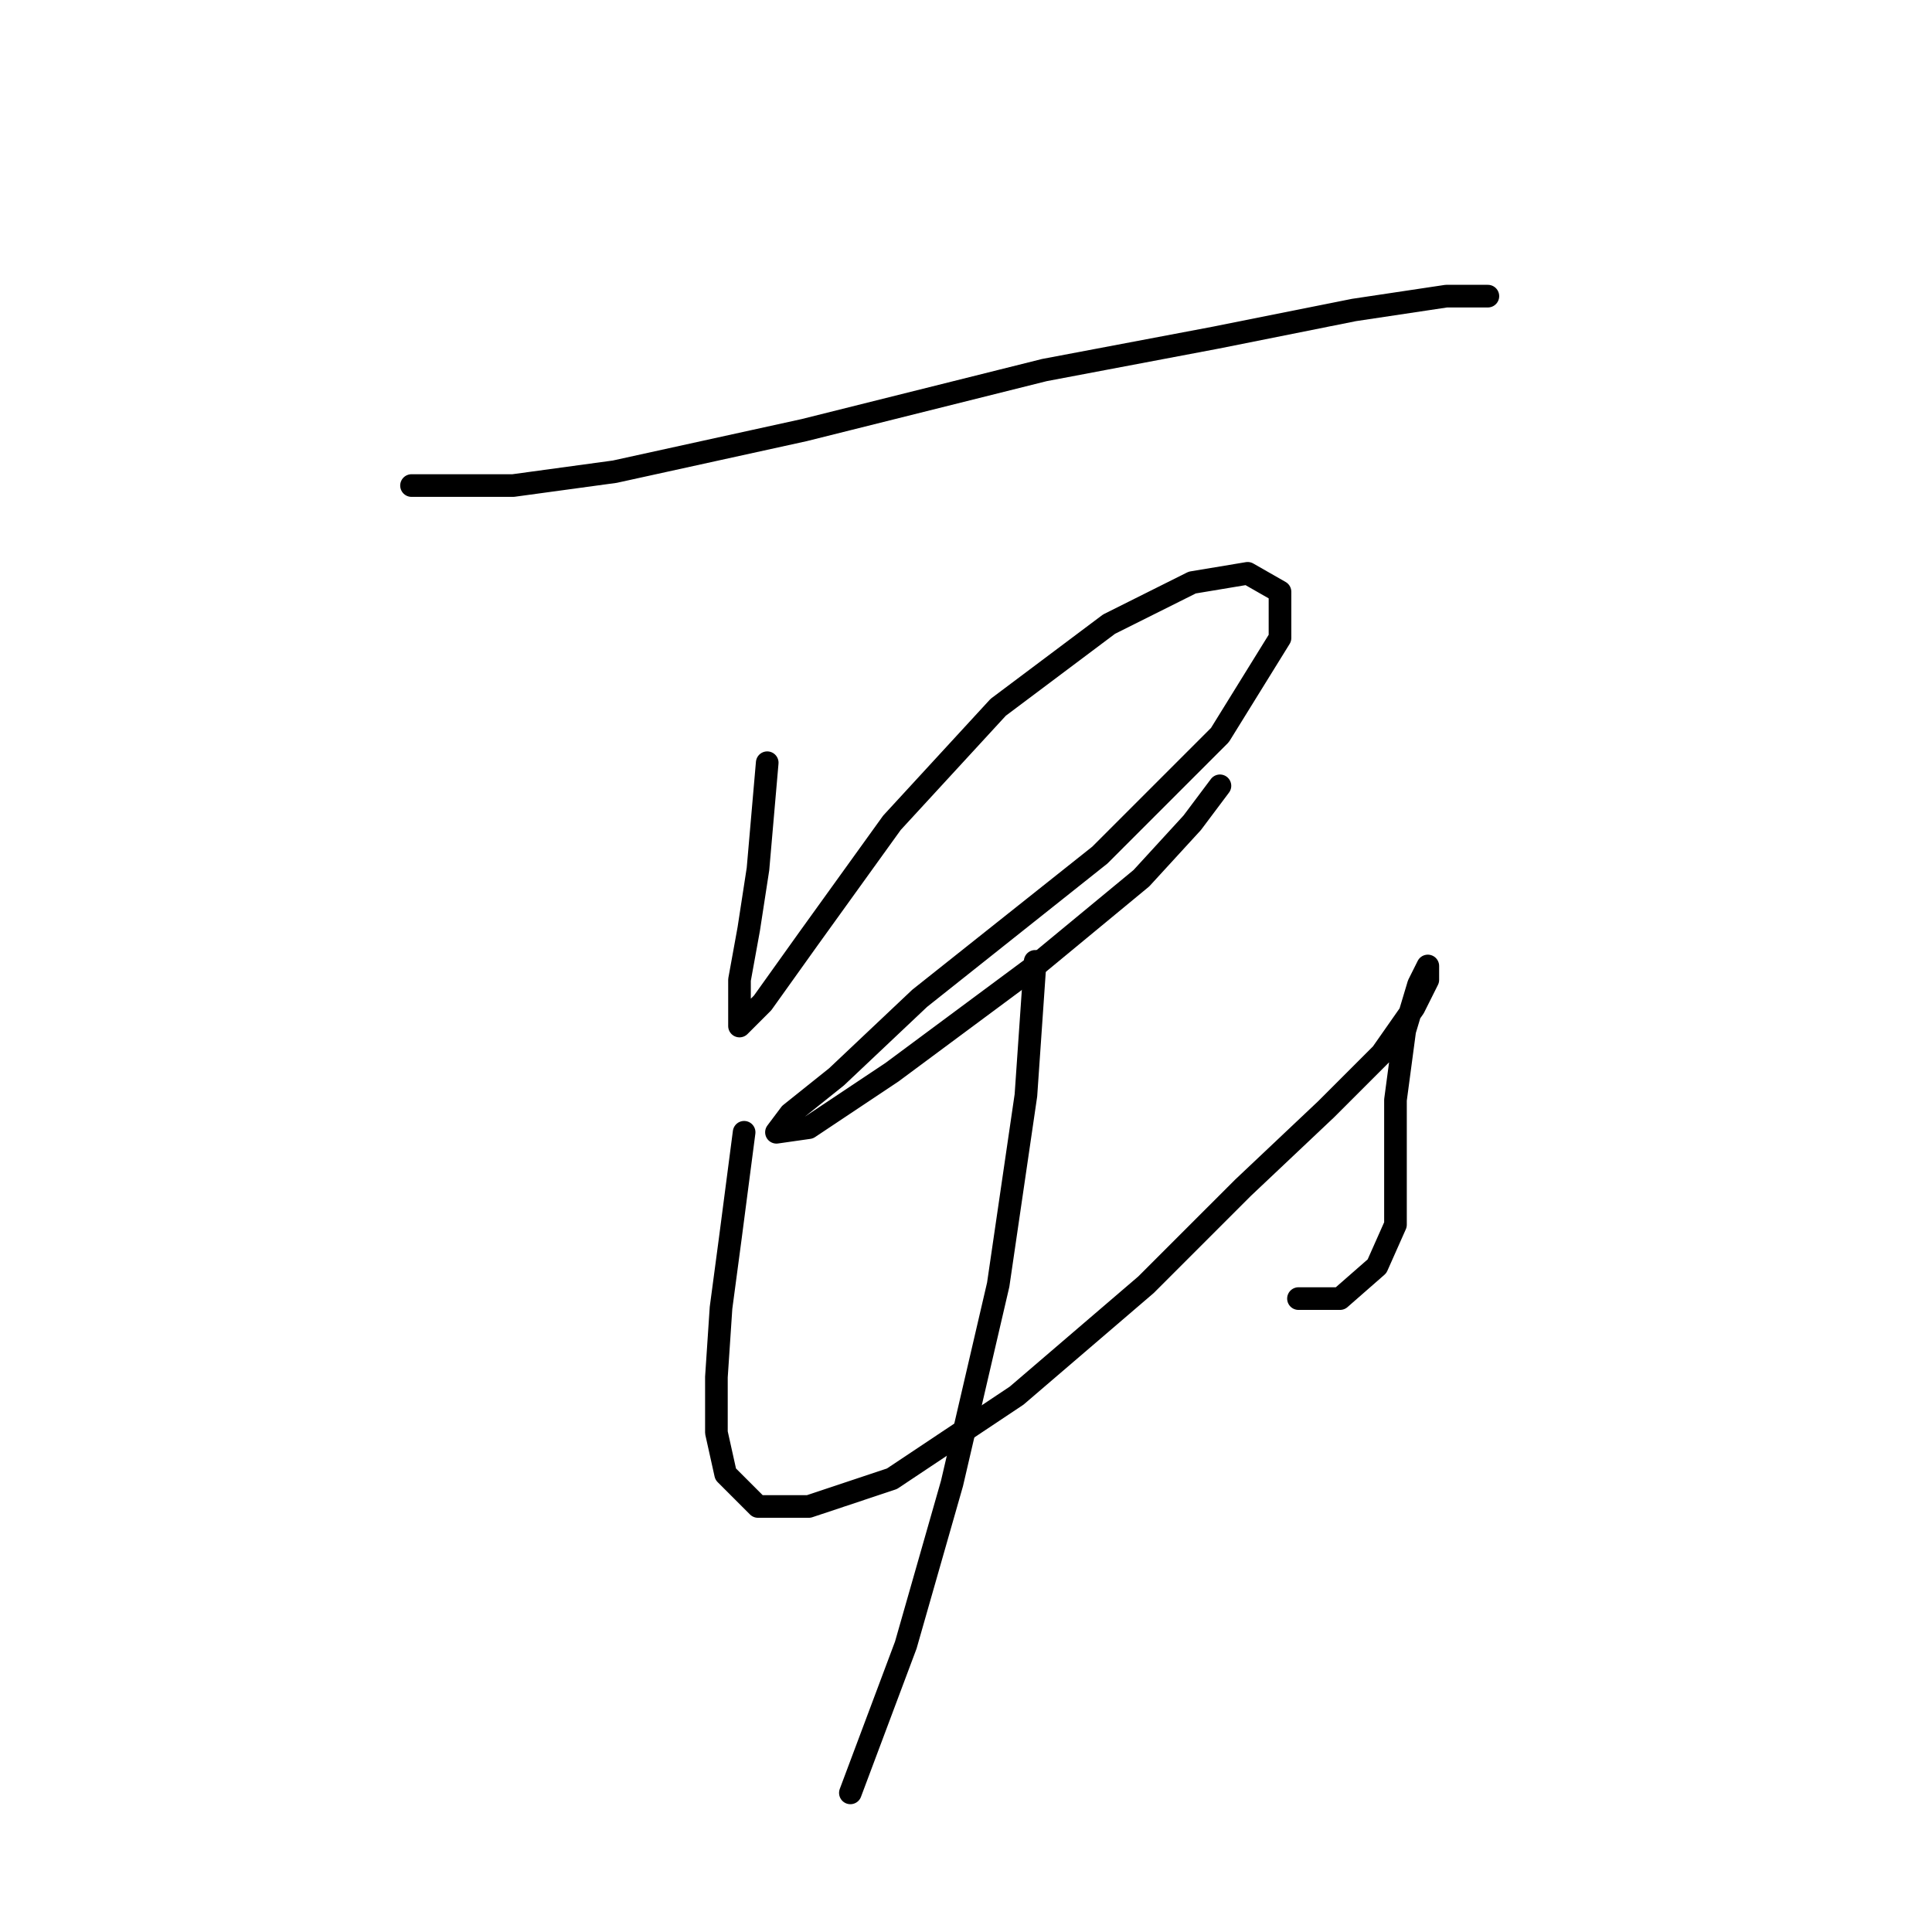 <?xml version="1.0" standalone="no"?>
    <svg width="256" height="256" xmlns="http://www.w3.org/2000/svg" version="1.1">
    <polyline stroke="black" stroke-width="3" stroke-linecap="round" fill="transparent" stroke-linejoin="round" points="54.528 64.338 67.995 64.338 81.461 62.501 106.558 56.992 138.388 49.035 161.036 44.75 179.399 41.077 191.642 39.241 197.151 39.241 197.151 39.241 " />
        <polyline stroke="black" stroke-width="3" stroke-linecap="round" fill="transparent" stroke-linejoin="round" points="101.661 101.064 100.437 115.143 99.213 123.1 97.988 129.834 97.988 134.119 97.988 135.955 101.049 132.894 107.17 124.325 118.188 109.022 132.267 93.719 146.957 82.701 157.975 77.192 165.321 75.968 169.606 78.416 169.606 84.537 161.648 97.392 145.733 113.307 121.861 132.282 110.843 142.688 104.722 147.585 102.885 150.033 107.17 149.421 118.188 142.076 137.164 127.997 151.242 116.367 157.975 109.022 161.648 104.125 161.648 104.125 " />
        <polyline stroke="black" stroke-width="3" stroke-linecap="round" fill="transparent" stroke-linejoin="round" points="98.6 150.033 96.764 164.112 95.54 173.294 94.928 182.475 94.928 189.821 96.152 195.33 100.437 199.615 107.17 199.615 118.188 195.942 134.715 184.924 151.854 170.233 164.709 157.379 175.727 146.973 183.072 139.628 187.357 133.506 189.193 129.834 189.193 127.997 187.969 130.446 186.133 136.567 184.908 145.749 184.908 154.93 184.908 162.276 182.46 167.785 177.563 172.07 172.054 172.07 172.054 172.07 " />
        <polyline stroke="black" stroke-width="3" stroke-linecap="round" fill="transparent" stroke-linejoin="round" points="137.164 127.385 135.939 145.137 132.267 170.233 126.146 196.554 120.024 217.978 112.679 237.566 112.679 237.566 " />
        </svg>